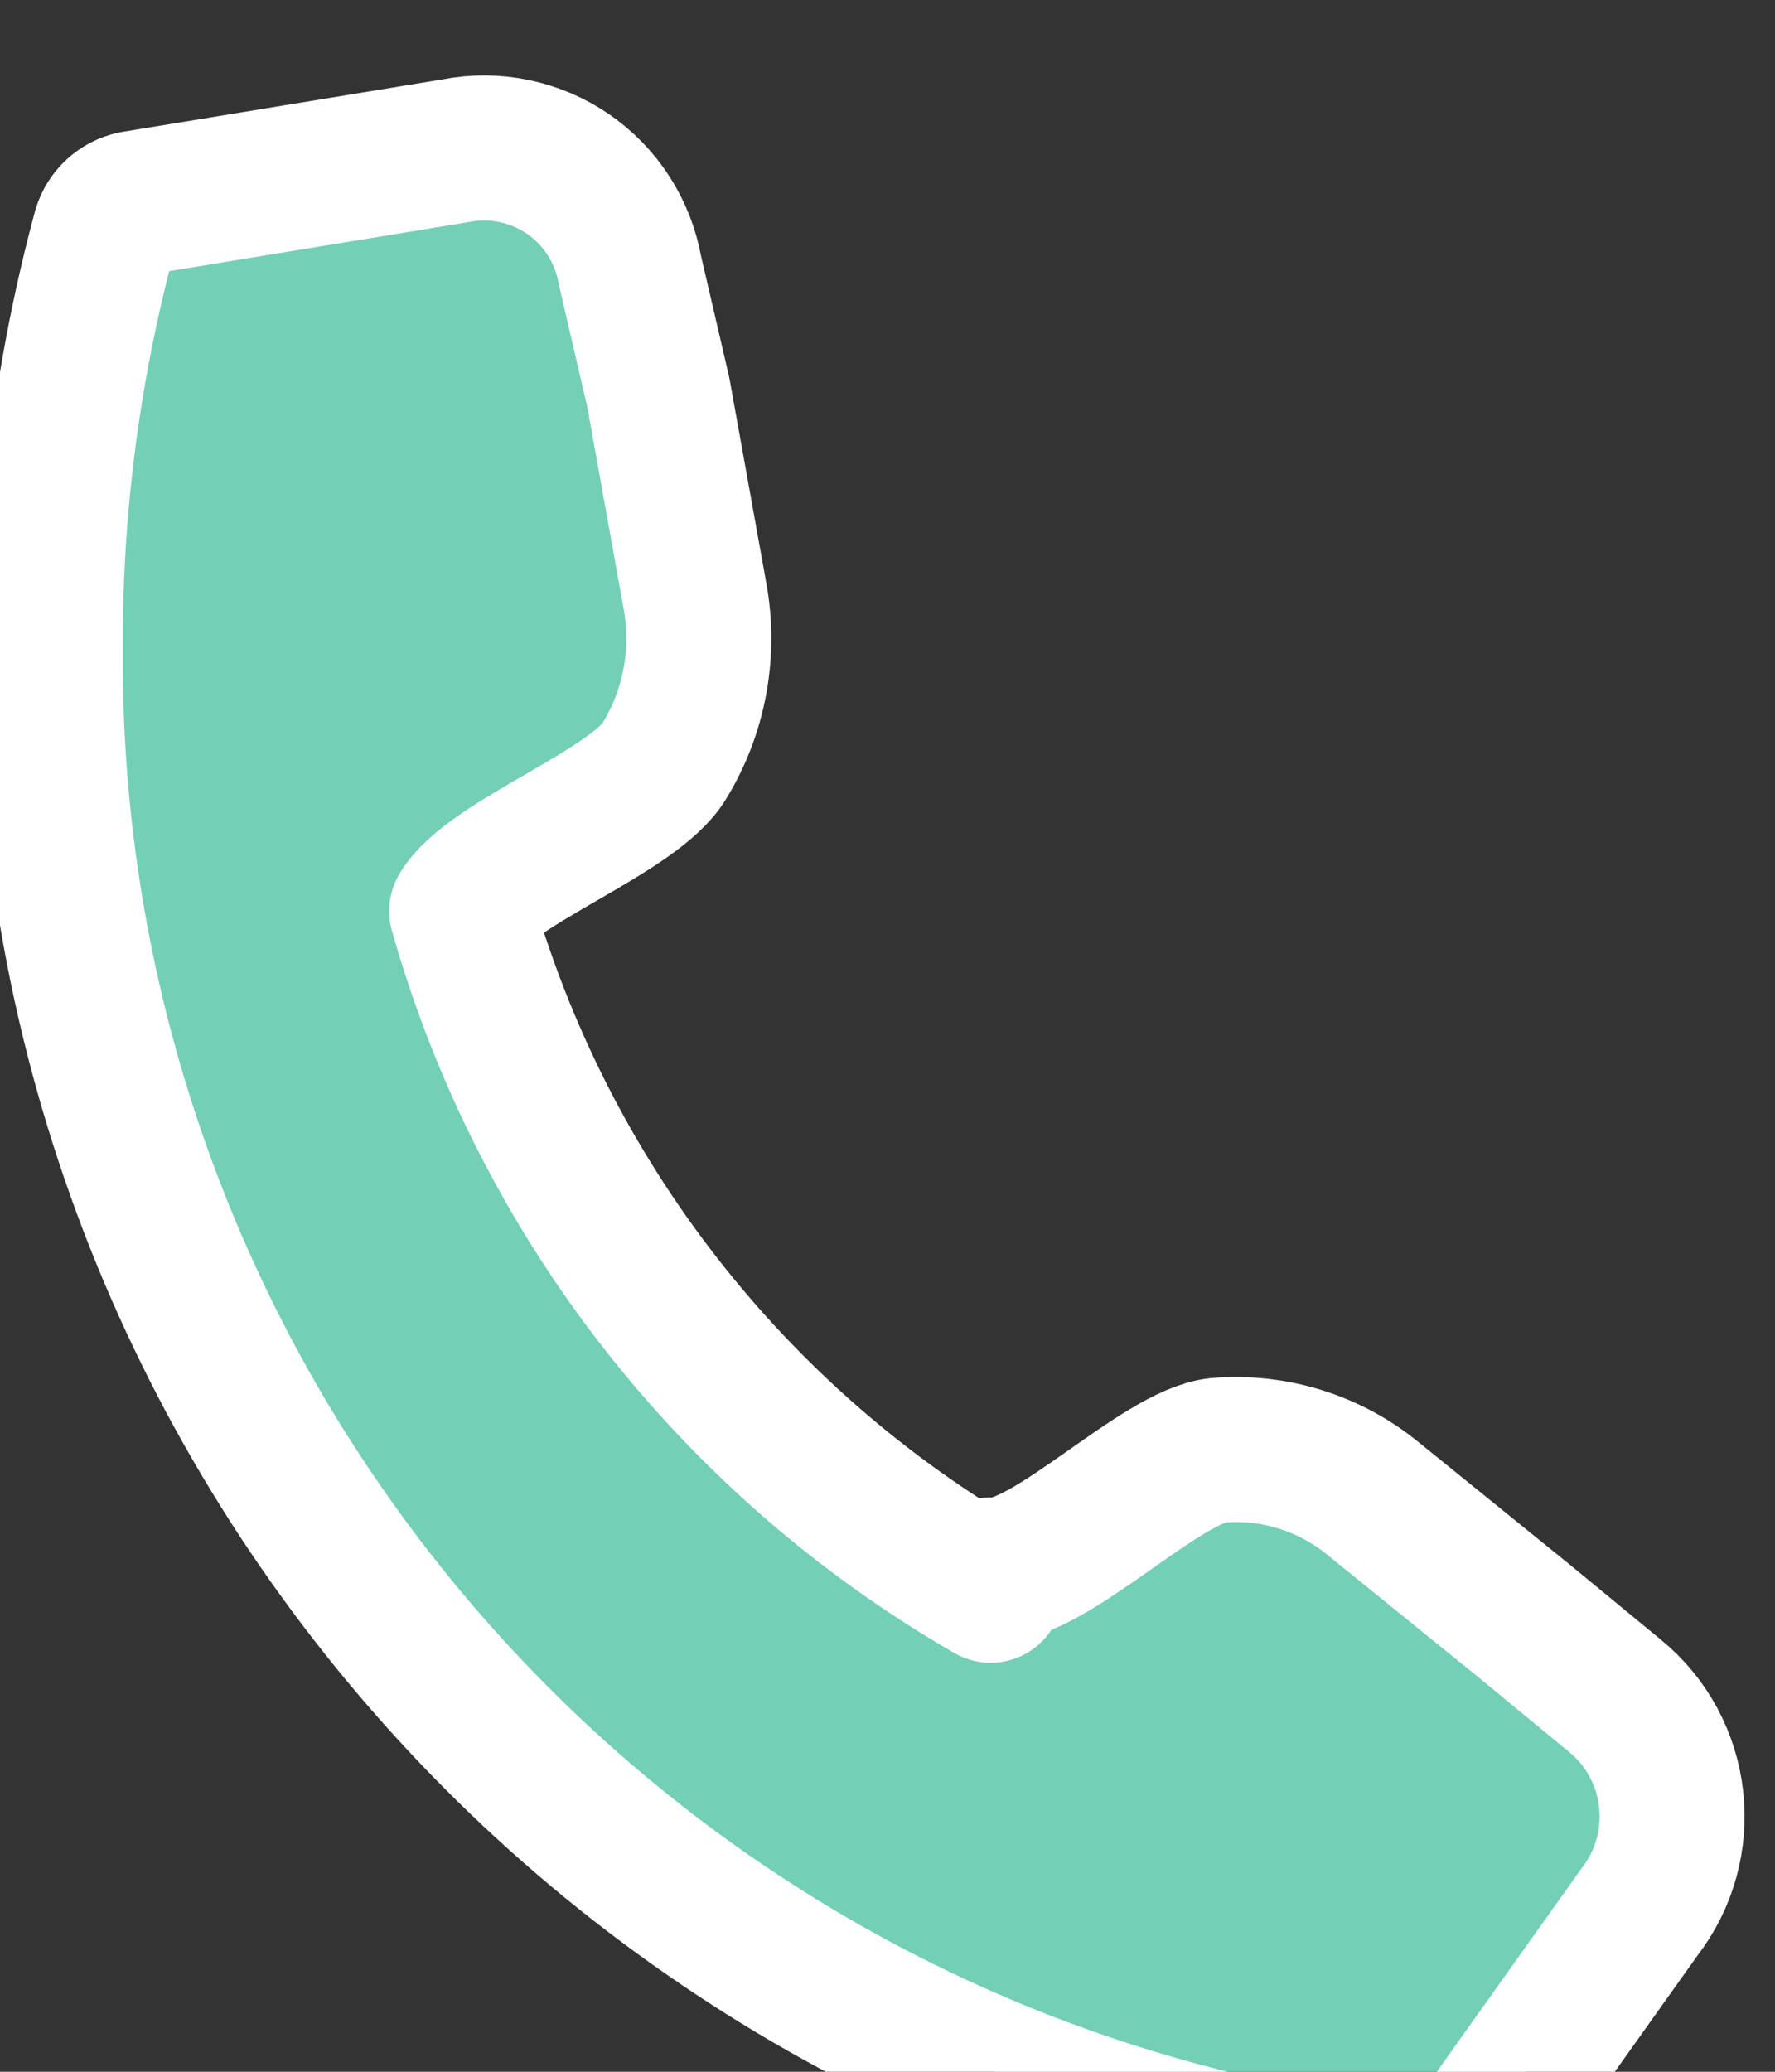 <?xml version="1.0" encoding="utf-8" ?>
<svg xmlns="http://www.w3.org/2000/svg" xmlns:xlink="http://www.w3.org/1999/xlink" width="12" height="14">
	<rect width="100%" height="100%" fill="#333333" stroke="none"/>
	<defs>
		<clipPath id="clip_0">
			<rect x="-1371.66" y="-290.06" width="1411.2" height="3703.42" clip-rule="evenodd"/>
		</clipPath>
	</defs>
	<g clip-path="url(#clip_0)">
		<path fill="rgb(116,207,183)" stroke="none" transform="matrix(0.98 0 0 0.98 0.34 1)" d="M6.515 9.805C6.906 9.805 7.661 9.022 8.053 8.98C8.441 8.947 8.828 9.068 9.129 9.316L10.164 10.154L10.793 10.672C11.246 11.042 11.32 11.706 10.96 12.168L9.786 13.817C9.702 13.941 9.558 14.01 9.409 13.999C4.023 13.417 -0.045 8.847 0 3.43C-0.002 2.462 0.125 1.499 0.378 0.564C0.406 0.473 0.48 0.404 0.574 0.383L2.796 0.019C3.065 -0.034 3.345 0.024 3.571 0.179C3.797 0.334 3.951 0.574 3.999 0.844L4.194 1.683L4.446 3.081C4.52 3.476 4.446 3.884 4.236 4.227C4.027 4.577 3.034 4.926 2.838 5.262L2.838 5.262C3.398 7.238 4.707 8.919 6.487 9.945L6.487 9.805L6.515 9.805Z"/>
	</g>
	<defs>
		<clipPath id="clip_1">
			<rect x="-1371.66" y="-290.06" width="1411.2" height="3703.42" clip-rule="evenodd"/>
		</clipPath>
	</defs>
	<g clip-path="url(#clip_1)">
		<path fill="none" stroke="rgb(255,255,255)" stroke-width="1" stroke-linecap="round" stroke-linejoin="round" transform="matrix(0.98 0 0 0.98 0.34 1)" d="M6.515 9.805C6.906 9.805 7.661 9.022 8.053 8.98C8.441 8.947 8.828 9.068 9.129 9.316L10.164 10.154L10.793 10.672C11.246 11.042 11.32 11.706 10.96 12.168L9.786 13.817C9.702 13.941 9.558 14.01 9.409 13.999C4.023 13.417 -0.045 8.847 0 3.43C-0.002 2.462 0.125 1.499 0.378 0.564C0.406 0.473 0.48 0.404 0.574 0.383L2.796 0.019C3.065 -0.034 3.345 0.024 3.571 0.179C3.797 0.334 3.951 0.574 3.999 0.844L4.194 1.683L4.446 3.081C4.52 3.476 4.446 3.884 4.236 4.227C4.027 4.577 3.034 4.926 2.838 5.262L2.838 5.262C3.398 7.238 4.707 8.919 6.487 9.945L6.487 9.805L6.515 9.805Z"/>
	</g>

</svg>